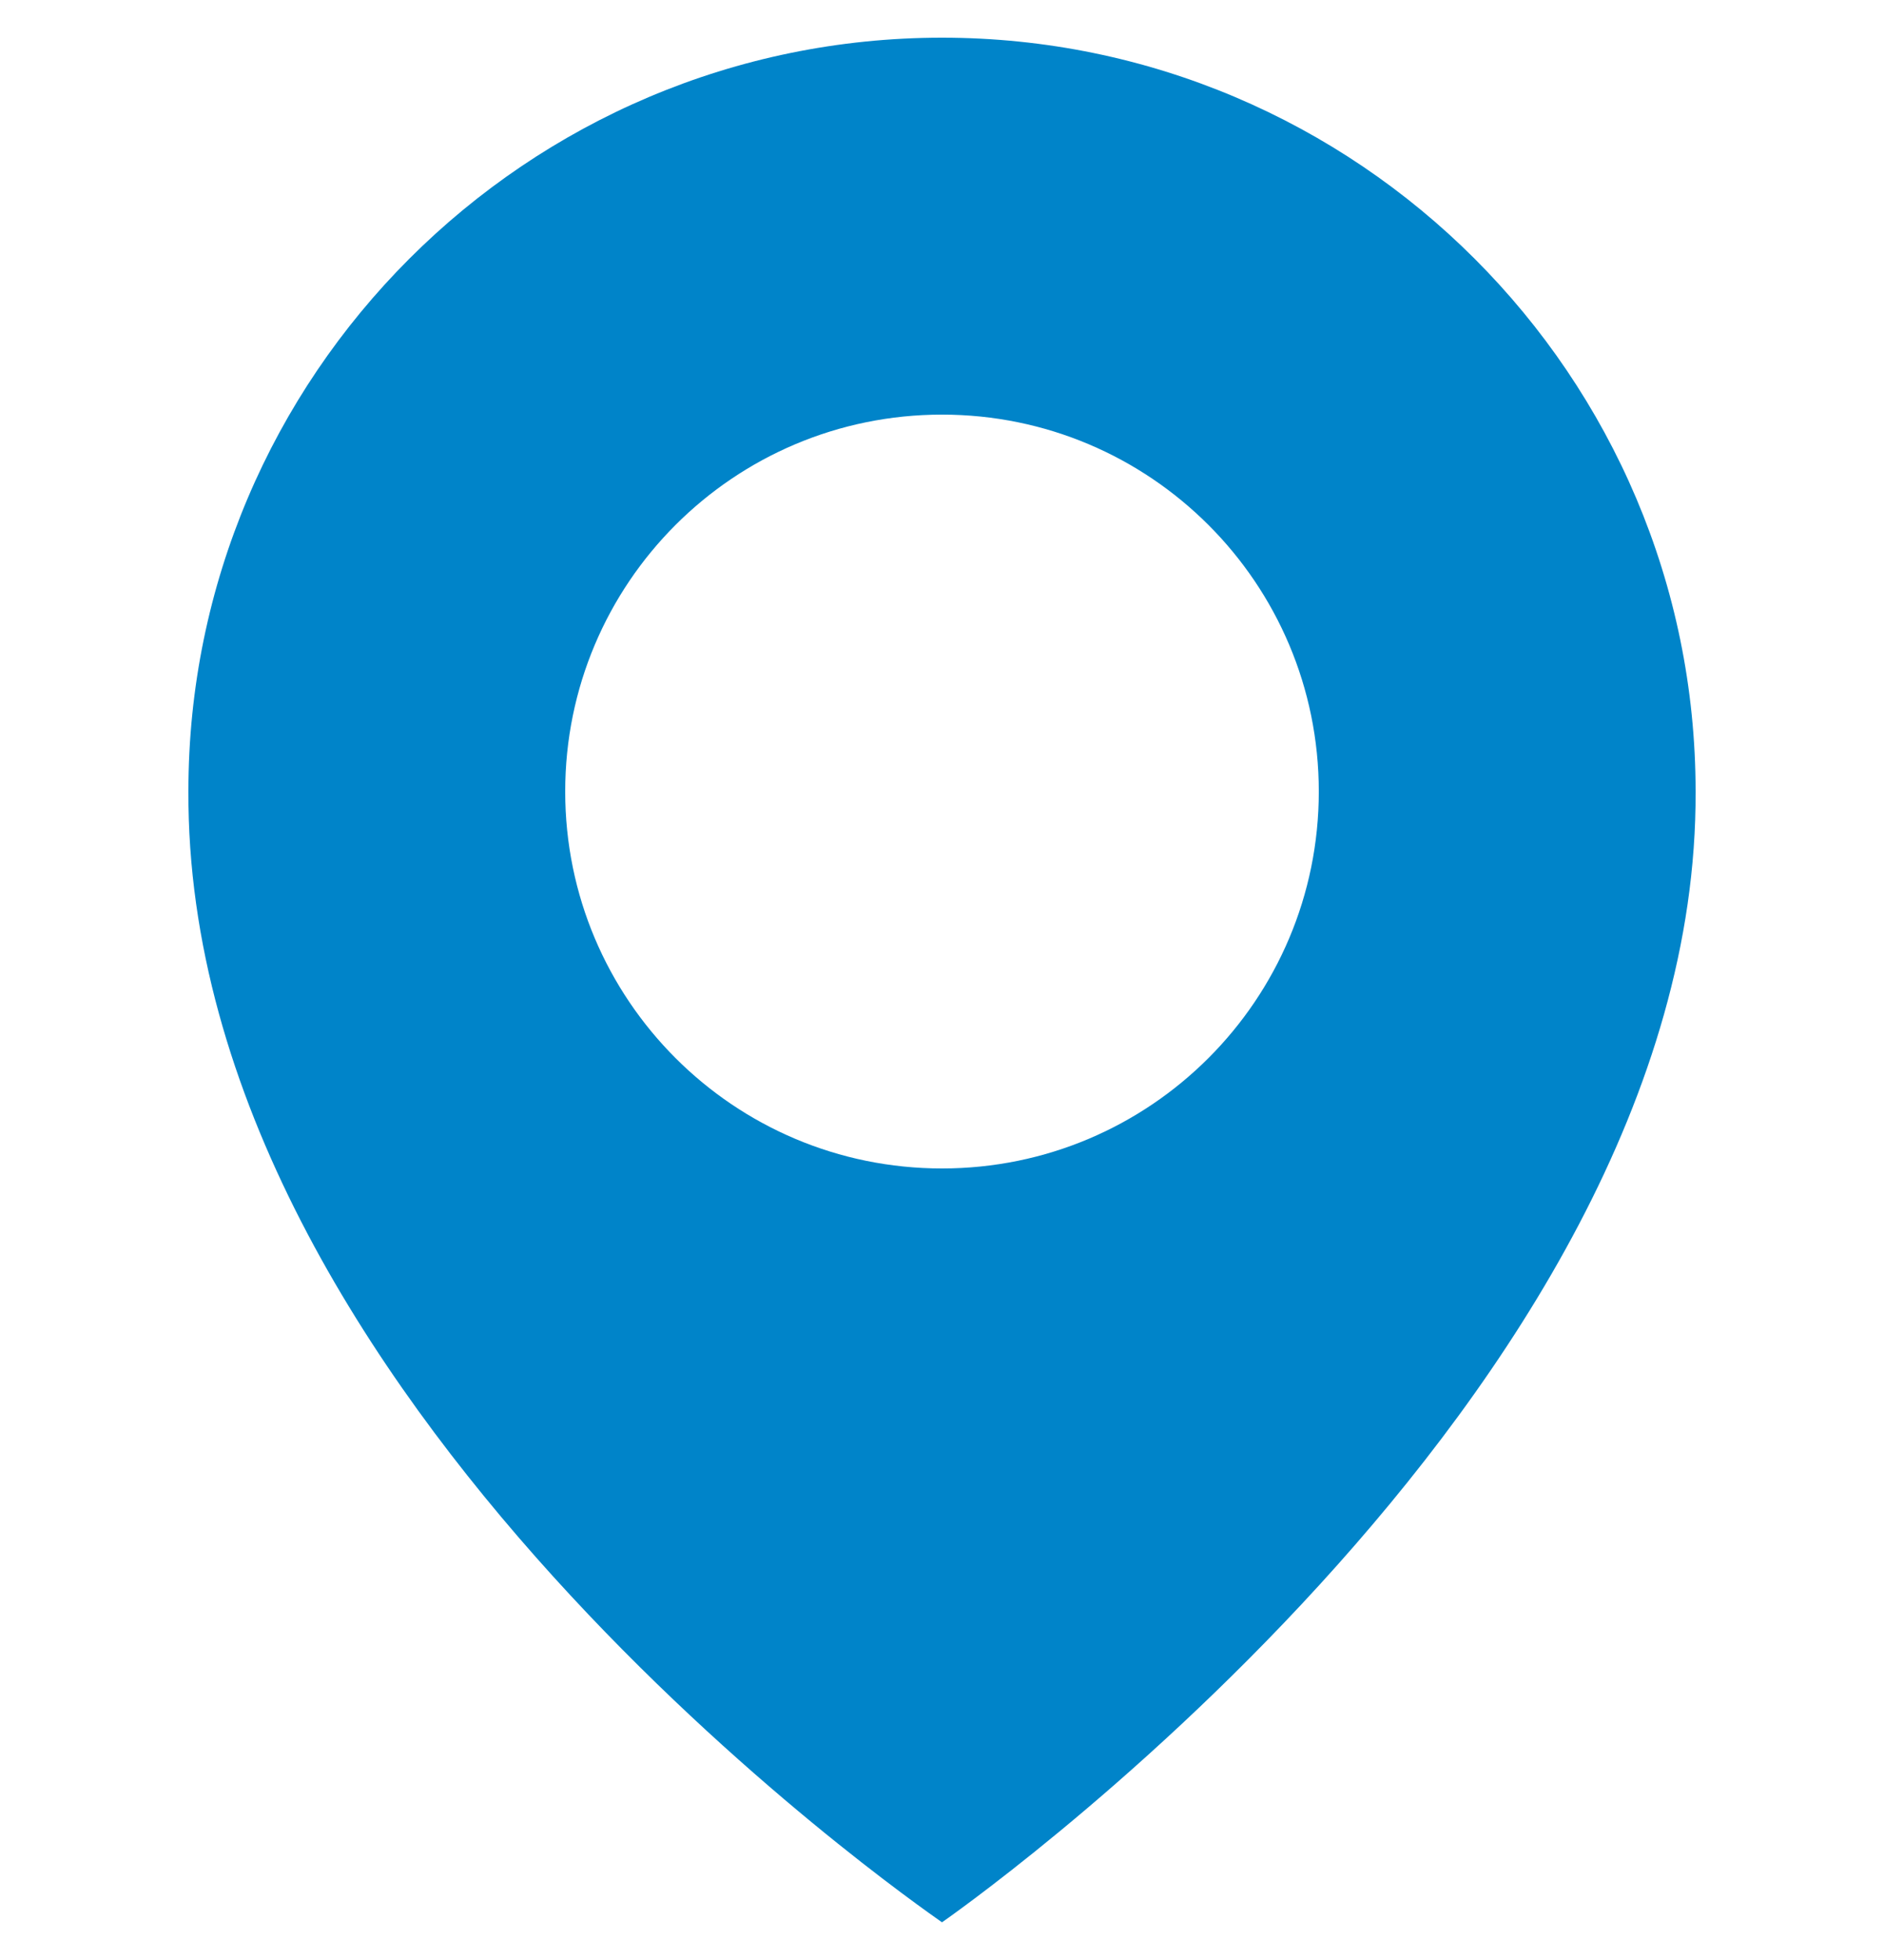 <svg width="25" height="26" viewBox="0 0 20 26" fill="none" xmlns="http://www.w3.org/2000/svg">
<path d="M10 0.5C4.486 0.5 2.62364e-06 4.986 2.62364e-06 10.494C-0.036 18.55 9.62 25.23 10 25.5C10 25.5 20.036 18.55 20 10.5C20 4.986 15.514 0.5 10 0.5ZM10 15.5C7.237 15.5 5 13.262 5 10.5C5 7.737 7.237 5.5 10 5.5C12.762 5.5 15 7.737 15 10.5C15 13.262 12.762 15.5 10 15.5Z" fill="#0084C9"/>
</svg>
